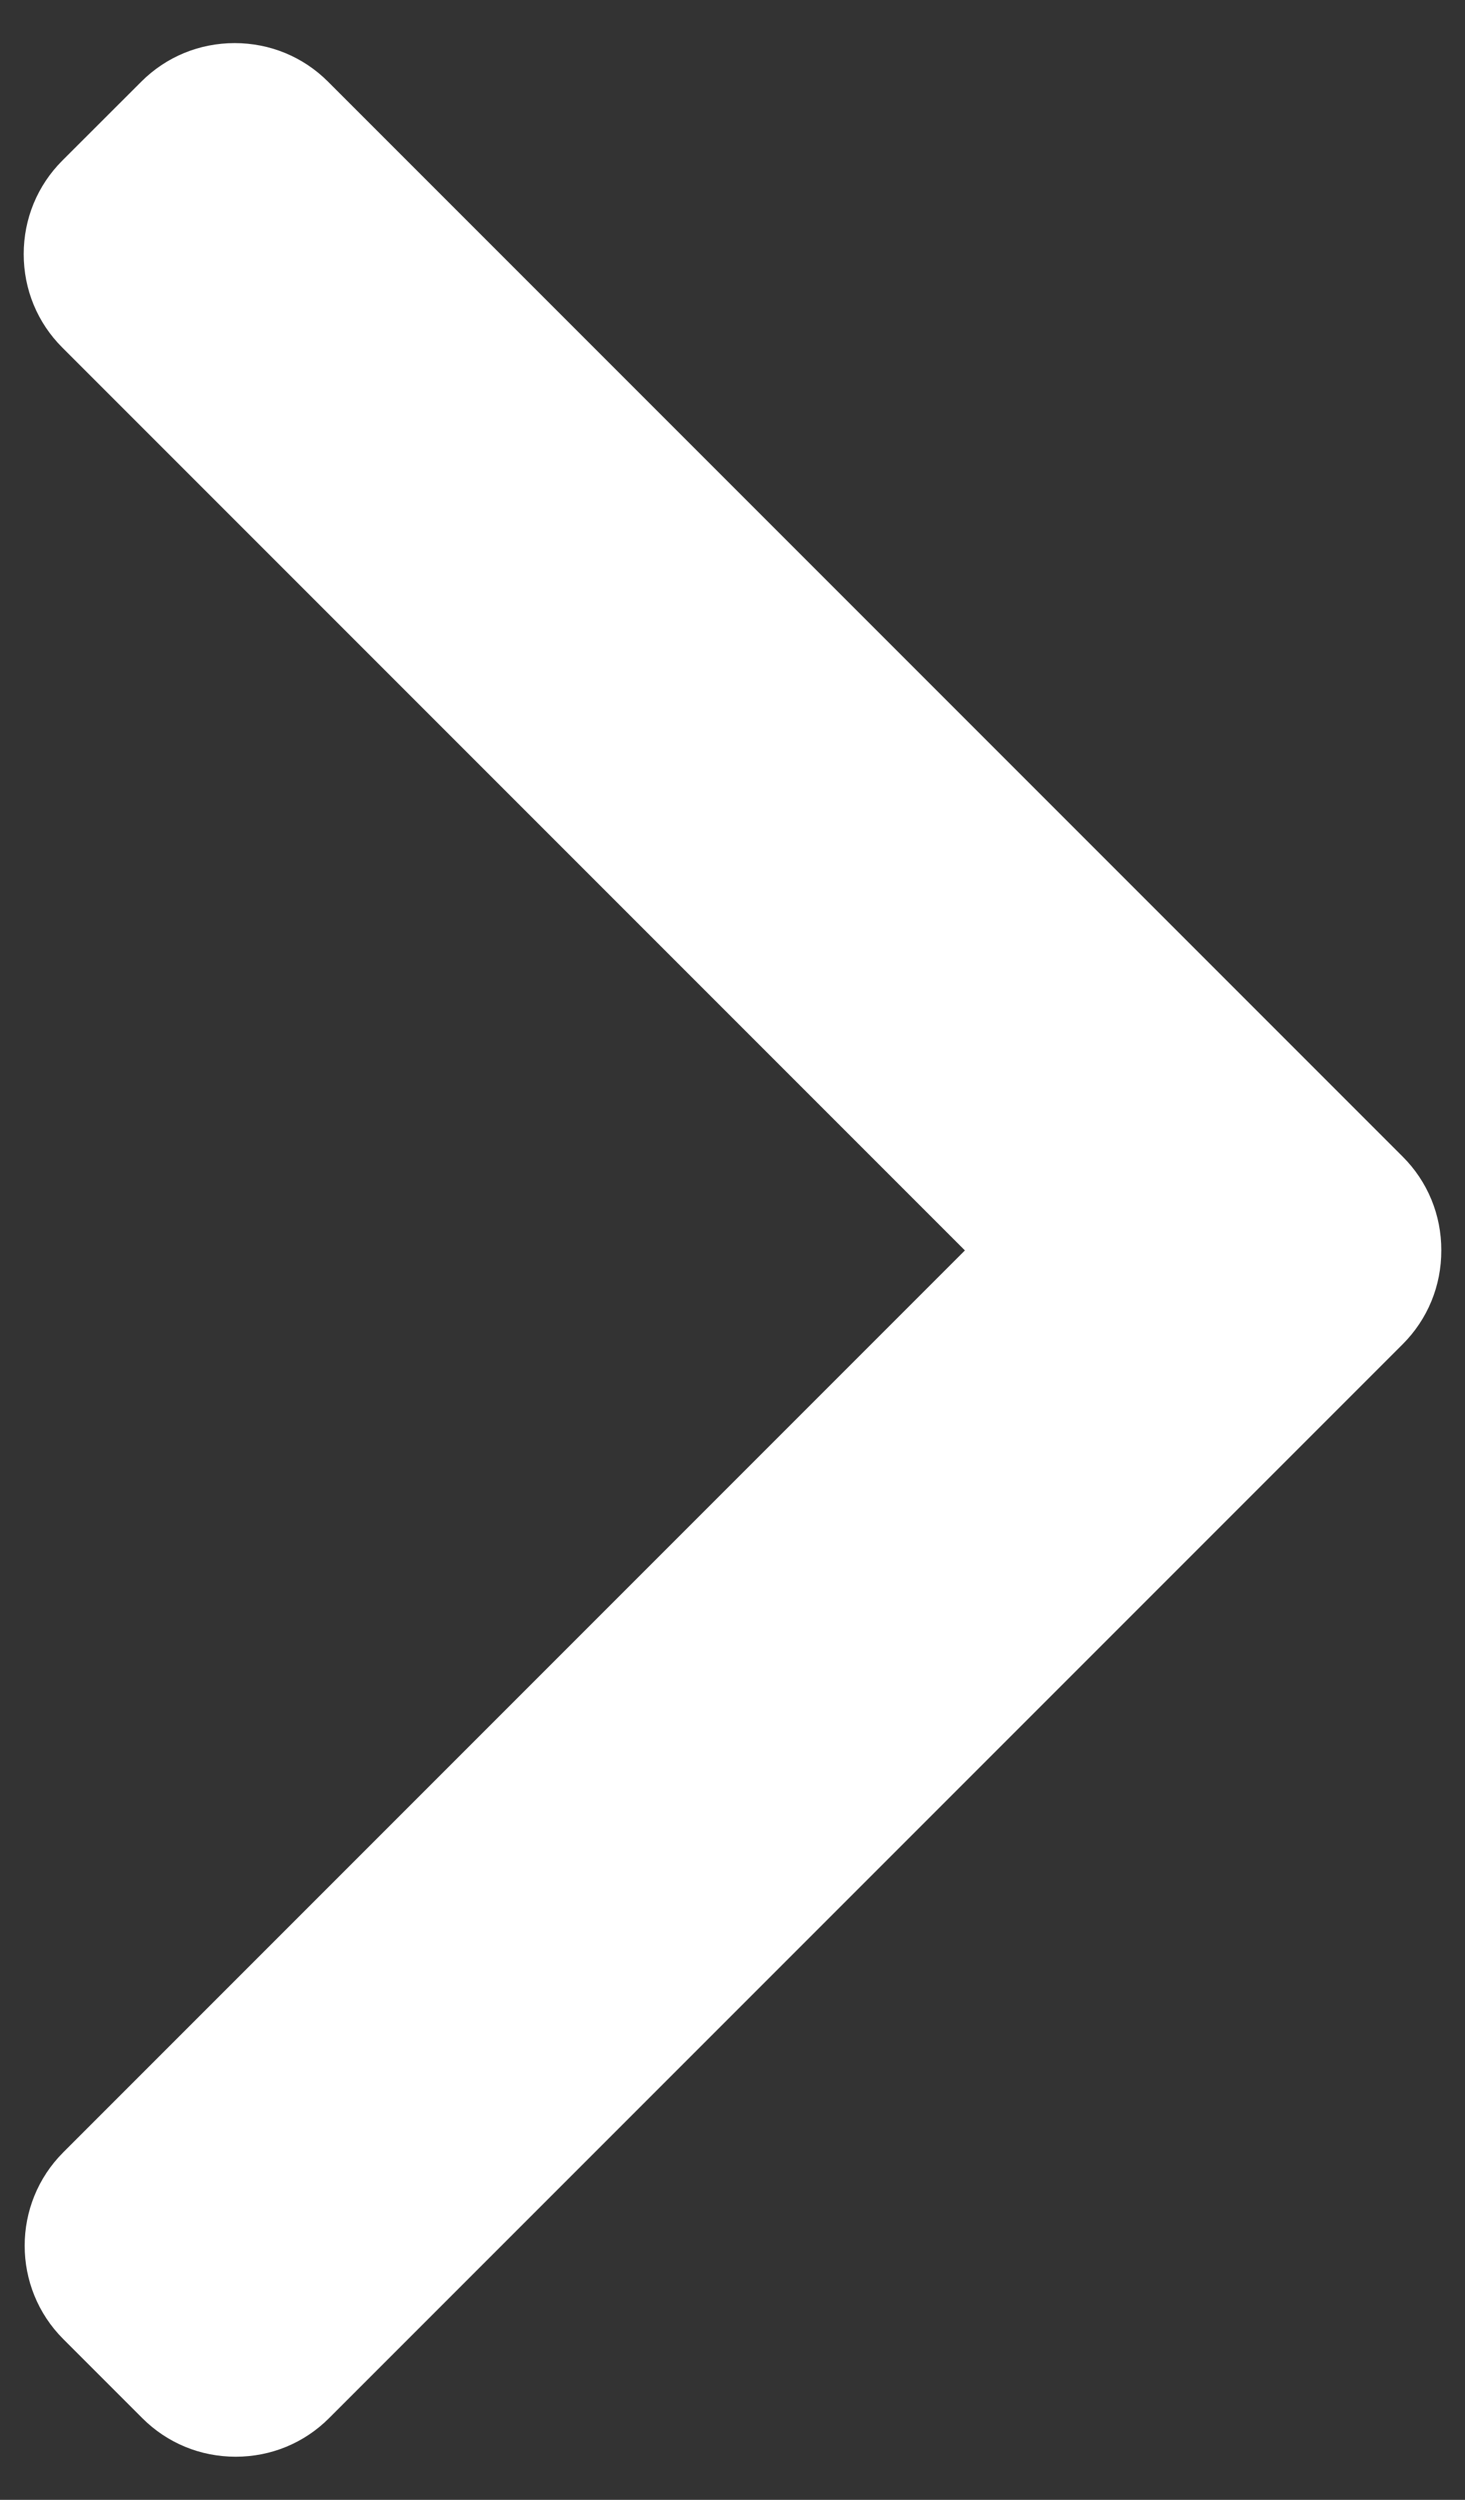 <svg width="13.6" height="23.2" viewBox="0 0 17 29" fill="none" xmlns="http://www.w3.org/2000/svg"><rect x="0" y="0" width="17" height="29" fill="#333333" stroke="none"/><path d="M16.278 15.593L3.818 28.053C3.53 28.341 3.145 28.5 2.735 28.5C2.324 28.5 1.94 28.341 1.652 28.053L0.734 27.135C0.137 26.538 0.137 25.566 0.734 24.969L11.197 14.506L0.722 4.031C0.434 3.743 0.275 3.358 0.275 2.948C0.275 2.538 0.434 2.153 0.722 1.864L1.64 0.947C1.928 0.659 2.313 0.5 2.723 0.5C3.133 0.5 3.518 0.659 3.806 0.947L16.278 13.419C16.567 13.708 16.726 14.095 16.725 14.505C16.726 14.917 16.567 15.303 16.278 15.593Z" fill="white"/></svg>
